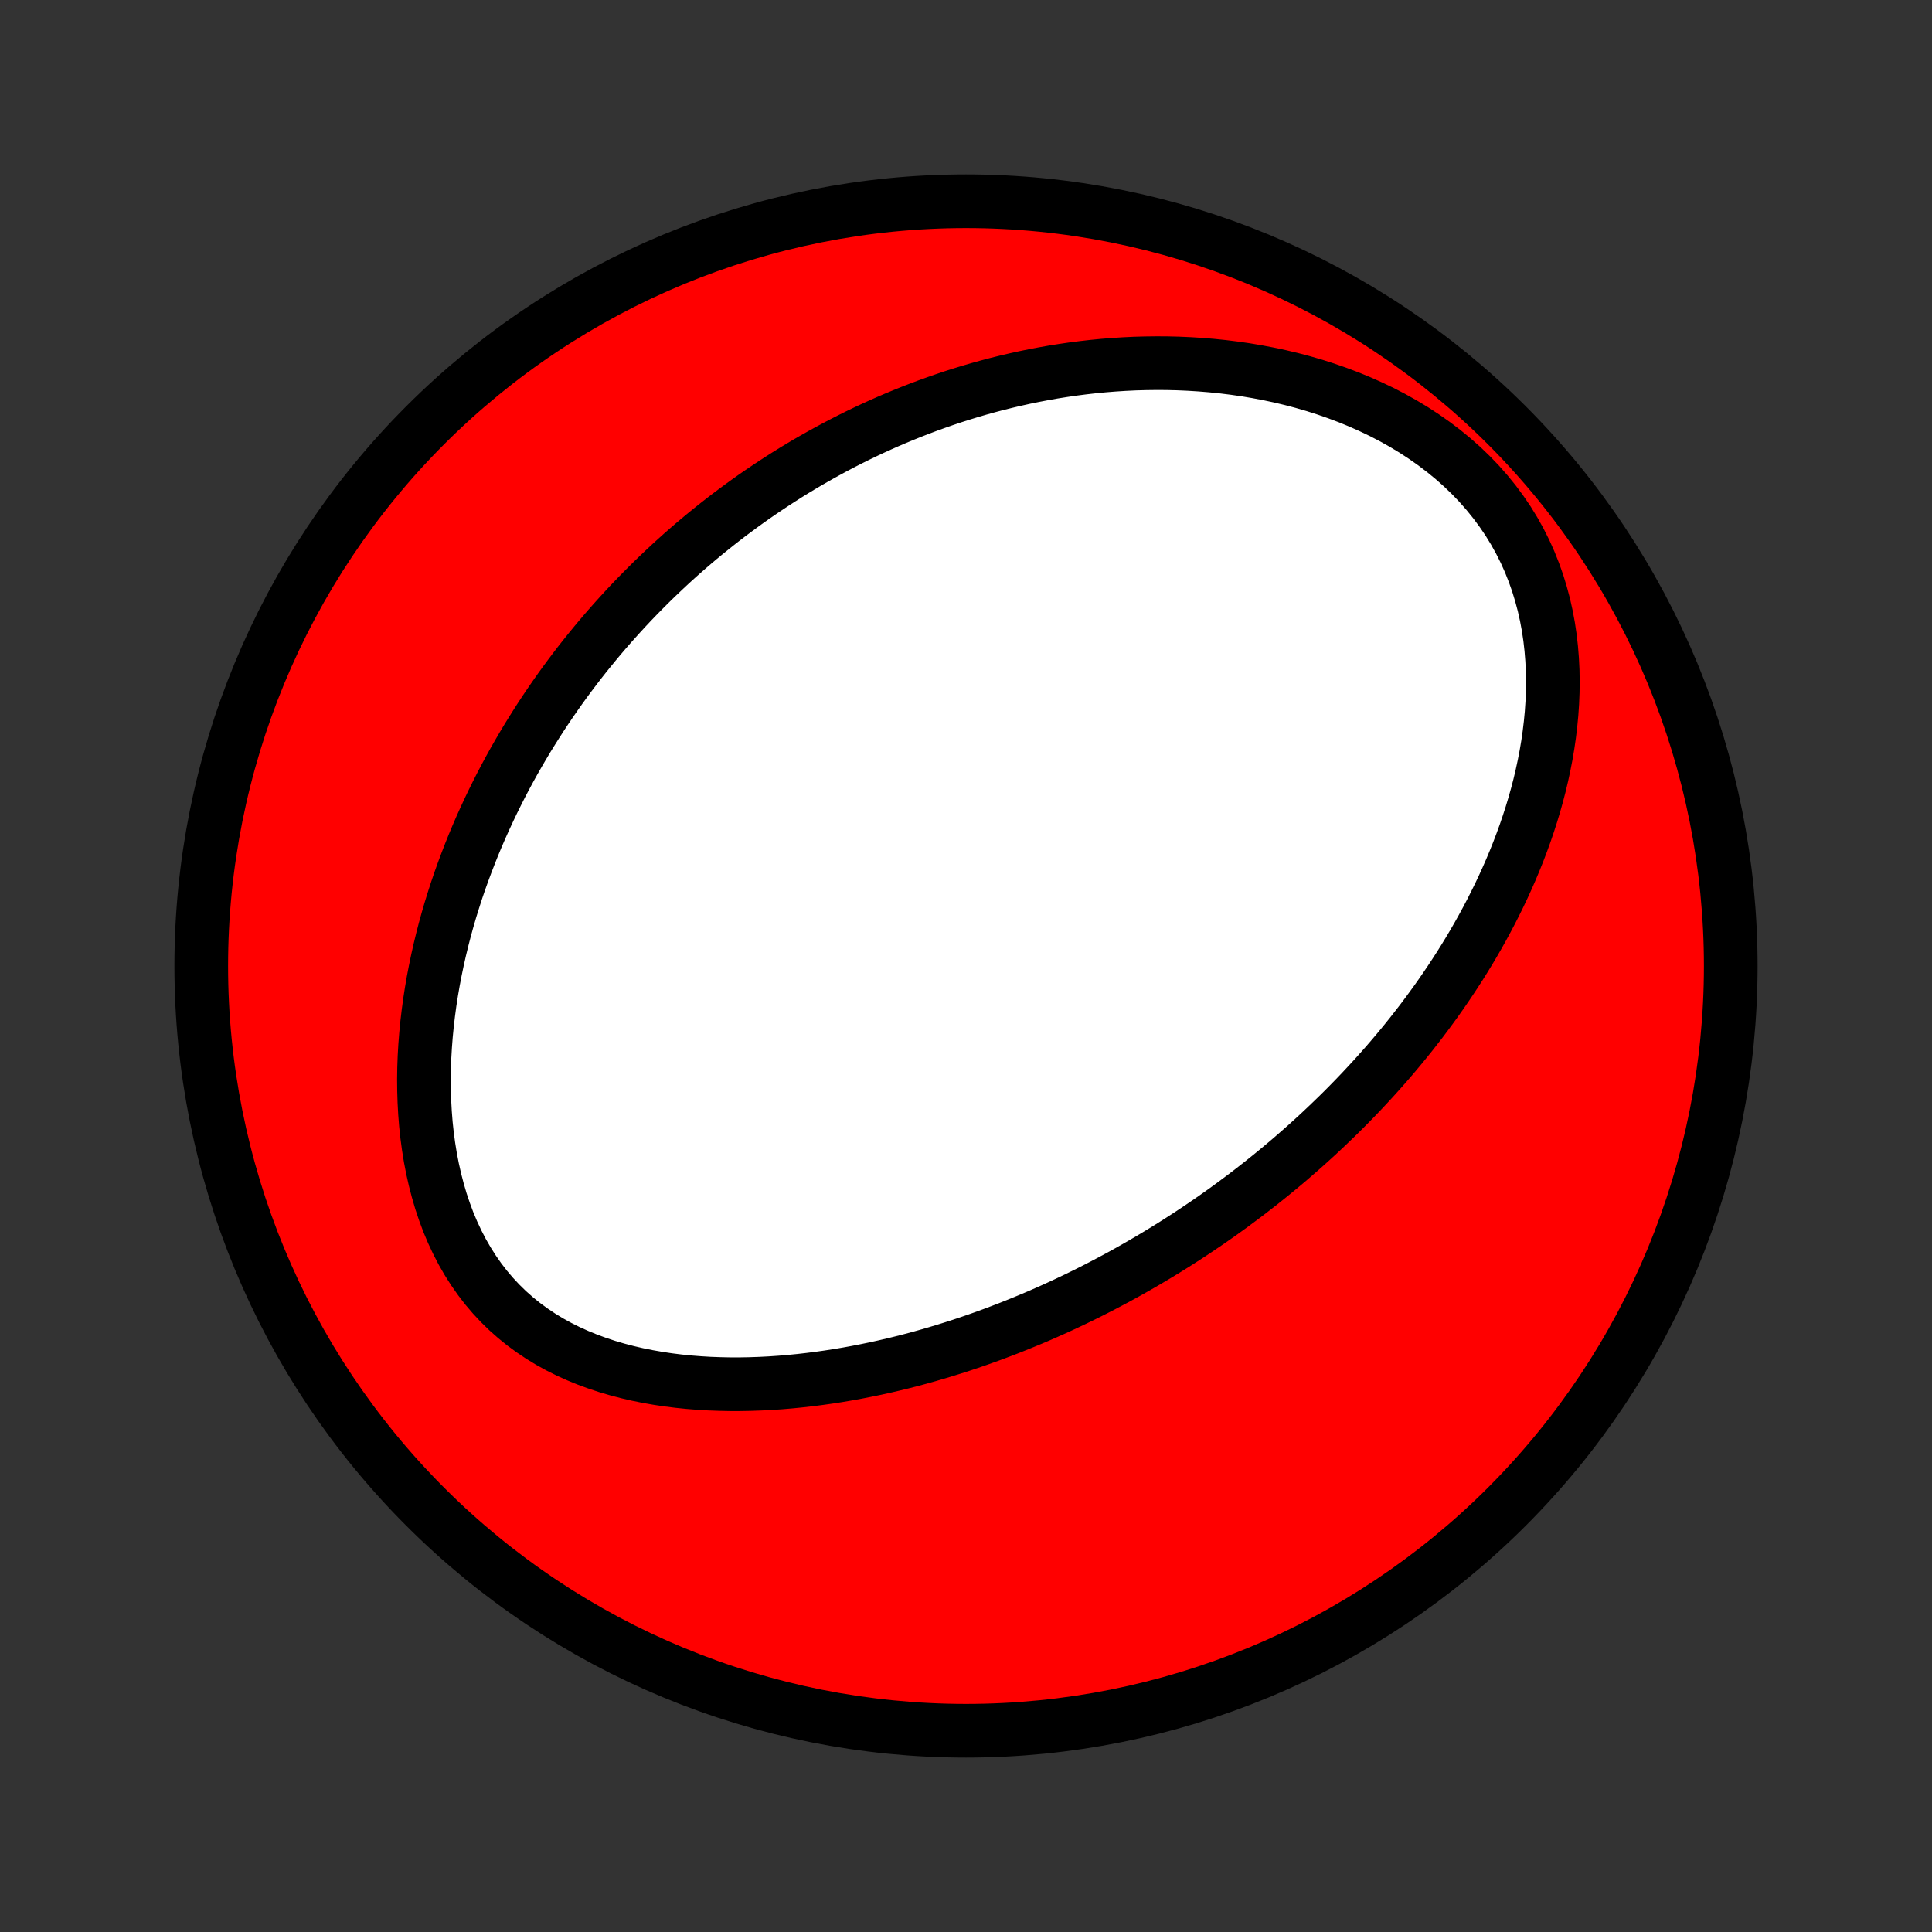 <?xml version="1.0" encoding="utf-8" standalone="no"?>
<!DOCTYPE svg PUBLIC "-//W3C//DTD SVG 1.1//EN"
  "http://www.w3.org/Graphics/SVG/1.1/DTD/svg11.dtd">
<!-- Created with matplotlib (http://matplotlib.org/) -->
<svg height="72pt" version="1.1" viewBox="0 0 72 72" width="72pt" xmlns="http://www.w3.org/2000/svg" xmlns:xlink="http://www.w3.org/1999/xlink">
 <rect x="0" y="0" width="72" height="72" fill="#333333" stroke="none"/>
 <defs>
  <style type="text/css">
*{stroke-linecap:butt;stroke-linejoin:round;}
  </style>
 </defs>
 <g id="figure_1">
  <g id="patch_1">
   <path d="
M0 72
L72 72
L72 0
L0 0
z
" style="fill:none;"/>
  </g>
  <g id="axes_1">
   <g id="PatchCollection_1">
    <defs>
     <path d="
M36 -7.5
C43.558 -7.5 50.808 -10.503 56.153 -15.848
C61.497 -21.192 64.5 -28.442 64.5 -36
C64.5 -43.558 61.497 -50.808 56.153 -56.153
C50.808 -61.497 43.558 -64.5 36 -64.5
C28.442 -64.5 21.192 -61.497 15.848 -56.153
C10.503 -50.808 7.5 -43.558 7.5 -36
C7.5 -28.442 10.503 -21.192 15.848 -15.848
C21.192 -10.503 28.442 -7.5 36 -7.5
z
" id="C0_0_a811fe30f3"/>
     <path d="
M45.949 -27.115
L45.731 -26.956
L45.513 -26.799
L45.293 -26.644
L45.072 -26.49
L44.849 -26.338
L44.625 -26.187
L44.4 -26.037
L44.173 -25.889
L43.945 -25.742
L43.715 -25.596
L43.483 -25.452
L43.25 -25.309
L43.015 -25.167
L42.778 -25.027
L42.54 -24.888
L42.299 -24.75
L42.057 -24.613
L41.813 -24.478
L41.566 -24.344
L41.318 -24.212
L41.067 -24.08
L40.814 -23.95
L40.559 -23.821
L40.302 -23.694
L40.042 -23.568
L39.779 -23.443
L39.515 -23.32
L39.247 -23.198
L38.977 -23.078
L38.705 -22.959
L38.429 -22.842
L38.151 -22.727
L37.87 -22.613
L37.586 -22.5
L37.299 -22.39
L37.01 -22.281
L36.717 -22.174
L36.421 -22.069
L36.121 -21.966
L35.819 -21.865
L35.514 -21.767
L35.205 -21.671
L34.893 -21.577
L34.577 -21.485
L34.258 -21.396
L33.936 -21.31
L33.611 -21.227
L33.282 -21.147
L32.949 -21.07
L32.613 -20.996
L32.274 -20.926
L31.932 -20.859
L31.586 -20.796
L31.237 -20.737
L30.884 -20.682
L30.529 -20.632
L30.17 -20.586
L29.808 -20.545
L29.443 -20.509
L29.076 -20.478
L28.706 -20.453
L28.333 -20.434
L27.958 -20.421
L27.581 -20.414
L27.202 -20.414
L26.822 -20.422
L26.439 -20.436
L26.056 -20.459
L25.672 -20.489
L25.288 -20.528
L24.904 -20.576
L24.52 -20.634
L24.137 -20.701
L23.756 -20.778
L23.376 -20.866
L22.999 -20.965
L22.625 -21.075
L22.255 -21.198
L21.889 -21.332
L21.528 -21.48
L21.173 -21.64
L20.825 -21.814
L20.484 -22.002
L20.152 -22.204
L19.828 -22.421
L19.514 -22.651
L19.211 -22.896
L18.918 -23.155
L18.638 -23.429
L18.37 -23.716
L18.114 -24.017
L17.872 -24.332
L17.644 -24.658
L17.429 -24.997
L17.228 -25.346
L17.042 -25.706
L16.869 -26.075
L16.71 -26.453
L16.566 -26.839
L16.434 -27.232
L16.317 -27.631
L16.212 -28.035
L16.12 -28.443
L16.04 -28.855
L15.973 -29.27
L15.917 -29.686
L15.872 -30.105
L15.839 -30.524
L15.816 -30.943
L15.803 -31.362
L15.799 -31.78
L15.805 -32.197
L15.82 -32.612
L15.844 -33.026
L15.876 -33.437
L15.916 -33.845
L15.964 -34.25
L16.018 -34.652
L16.08 -35.05
L16.148 -35.445
L16.223 -35.836
L16.304 -36.224
L16.39 -36.606
L16.482 -36.985
L16.579 -37.36
L16.681 -37.73
L16.788 -38.096
L16.9 -38.457
L17.015 -38.814
L17.135 -39.166
L17.259 -39.513
L17.387 -39.856
L17.518 -40.195
L17.652 -40.529
L17.79 -40.859
L17.931 -41.184
L18.075 -41.504
L18.222 -41.821
L18.371 -42.133
L18.523 -42.44
L18.677 -42.744
L18.834 -43.043
L18.993 -43.338
L19.154 -43.629
L19.318 -43.916
L19.483 -44.199
L19.65 -44.478
L19.82 -44.753
L19.991 -45.025
L20.163 -45.293
L20.338 -45.557
L20.514 -45.818
L20.692 -46.075
L20.871 -46.329
L21.052 -46.58
L21.235 -46.827
L21.419 -47.071
L21.604 -47.312
L21.791 -47.549
L21.98 -47.784
L22.17 -48.016
L22.361 -48.245
L22.554 -48.471
L22.748 -48.694
L22.944 -48.914
L23.141 -49.132
L23.339 -49.347
L23.539 -49.56
L23.741 -49.77
L23.944 -49.977
L24.148 -50.182
L24.354 -50.385
L24.562 -50.585
L24.771 -50.783
L24.981 -50.979
L25.194 -51.173
L25.407 -51.364
L25.623 -51.553
L25.84 -51.74
L26.059 -51.925
L26.28 -52.108
L26.503 -52.288
L26.727 -52.467
L26.953 -52.644
L27.181 -52.819
L27.412 -52.991
L27.644 -53.162
L27.878 -53.331
L28.114 -53.498
L28.353 -53.663
L28.594 -53.825
L28.837 -53.986
L29.082 -54.145
L29.33 -54.303
L29.58 -54.458
L29.833 -54.611
L30.088 -54.762
L30.346 -54.911
L30.607 -55.058
L30.87 -55.203
L31.136 -55.346
L31.405 -55.487
L31.677 -55.626
L31.952 -55.763
L32.23 -55.897
L32.511 -56.029
L32.796 -56.159
L33.083 -56.286
L33.374 -56.411
L33.669 -56.533
L33.967 -56.653
L34.268 -56.77
L34.573 -56.885
L34.882 -56.996
L35.194 -57.105
L35.51 -57.211
L35.83 -57.313
L36.154 -57.412
L36.482 -57.508
L36.813 -57.6
L37.149 -57.689
L37.489 -57.773
L37.834 -57.854
L38.182 -57.931
L38.534 -58.003
L38.891 -58.071
L39.252 -58.135
L39.617 -58.193
L39.986 -58.247
L40.36 -58.295
L40.738 -58.338
L41.119 -58.375
L41.505 -58.406
L41.895 -58.431
L42.289 -58.45
L42.687 -58.461
L43.089 -58.466
L43.494 -58.464
L43.903 -58.454
L44.314 -58.436
L44.729 -58.41
L45.147 -58.376
L45.568 -58.333
L45.99 -58.281
L46.415 -58.22
L46.842 -58.148
L47.269 -58.067
L47.698 -57.976
L48.127 -57.874
L48.556 -57.761
L48.984 -57.637
L49.41 -57.501
L49.835 -57.353
L50.258 -57.194
L50.677 -57.022
L51.092 -56.837
L51.502 -56.641
L51.906 -56.431
L52.303 -56.208
L52.693 -55.973
L53.074 -55.724
L53.445 -55.463
L53.806 -55.189
L54.155 -54.903
L54.492 -54.604
L54.815 -54.294
L55.124 -53.972
L55.417 -53.639
L55.695 -53.296
L55.957 -52.943
L56.202 -52.582
L56.429 -52.212
L56.639 -51.835
L56.832 -51.451
L57.007 -51.061
L57.164 -50.666
L57.305 -50.267
L57.428 -49.865
L57.536 -49.461
L57.627 -49.054
L57.703 -48.646
L57.764 -48.238
L57.81 -47.83
L57.843 -47.422
L57.863 -47.016
L57.87 -46.611
L57.865 -46.208
L57.849 -45.808
L57.822 -45.41
L57.784 -45.016
L57.737 -44.624
L57.681 -44.237
L57.616 -43.853
L57.542 -43.474
L57.461 -43.098
L57.373 -42.727
L57.277 -42.36
L57.175 -41.998
L57.067 -41.64
L56.953 -41.288
L56.834 -40.939
L56.709 -40.596
L56.58 -40.257
L56.446 -39.923
L56.308 -39.593
L56.166 -39.269
L56.02 -38.949
L55.871 -38.634
L55.718 -38.324
L55.563 -38.018
L55.404 -37.716
L55.243 -37.42
L55.079 -37.127
L54.913 -36.839
L54.745 -36.556
L54.574 -36.276
L54.402 -36.001
L54.227 -35.73
L54.051 -35.463
L53.874 -35.2
L53.695 -34.941
L53.514 -34.685
L53.332 -34.434
L53.149 -34.186
L52.965 -33.941
L52.779 -33.701
L52.593 -33.463
L52.405 -33.229
L52.216 -32.998
L52.027 -32.771
L51.836 -32.546
L51.645 -32.325
L51.452 -32.107
L51.259 -31.891
L51.065 -31.679
L50.87 -31.469
L50.675 -31.262
L50.478 -31.057
L50.281 -30.855
L50.084 -30.656
L49.885 -30.459
L49.685 -30.265
L49.485 -30.073
L49.284 -29.883
L49.083 -29.695
L48.88 -29.51
L48.677 -29.326
L48.472 -29.145
L48.267 -28.966
L48.061 -28.788
L47.855 -28.613
L47.647 -28.44
L47.438 -28.268
L47.228 -28.098
L47.018 -27.93
L46.806 -27.764
L46.593 -27.599
L46.38 -27.436
z
" id="C0_1_80318fcea4"/>
    </defs>
    <g clip-path="url(#p1bffca34e9)">
     <use style="fill:#ff0000;stroke:#000000;stroke-width:2.0;" x="0.0" xlink:href="#C0_0_a811fe30f3" y="72.0"/>
    </g>
    <g clip-path="url(#p1bffca34e9)">
     <use style="fill:#ffffff;stroke:#000000;stroke-width:2.0;" x="0.0" xlink:href="#C0_1_80318fcea4" y="72.0"/>
    </g>
   </g>
  </g>
 </g>
 <defs>
  <clipPath id="p1bffca34e9">
   <rect height="72.0" width="72.0" x="0.0" y="0.0"/>
  </clipPath>
 </defs>
</svg>

